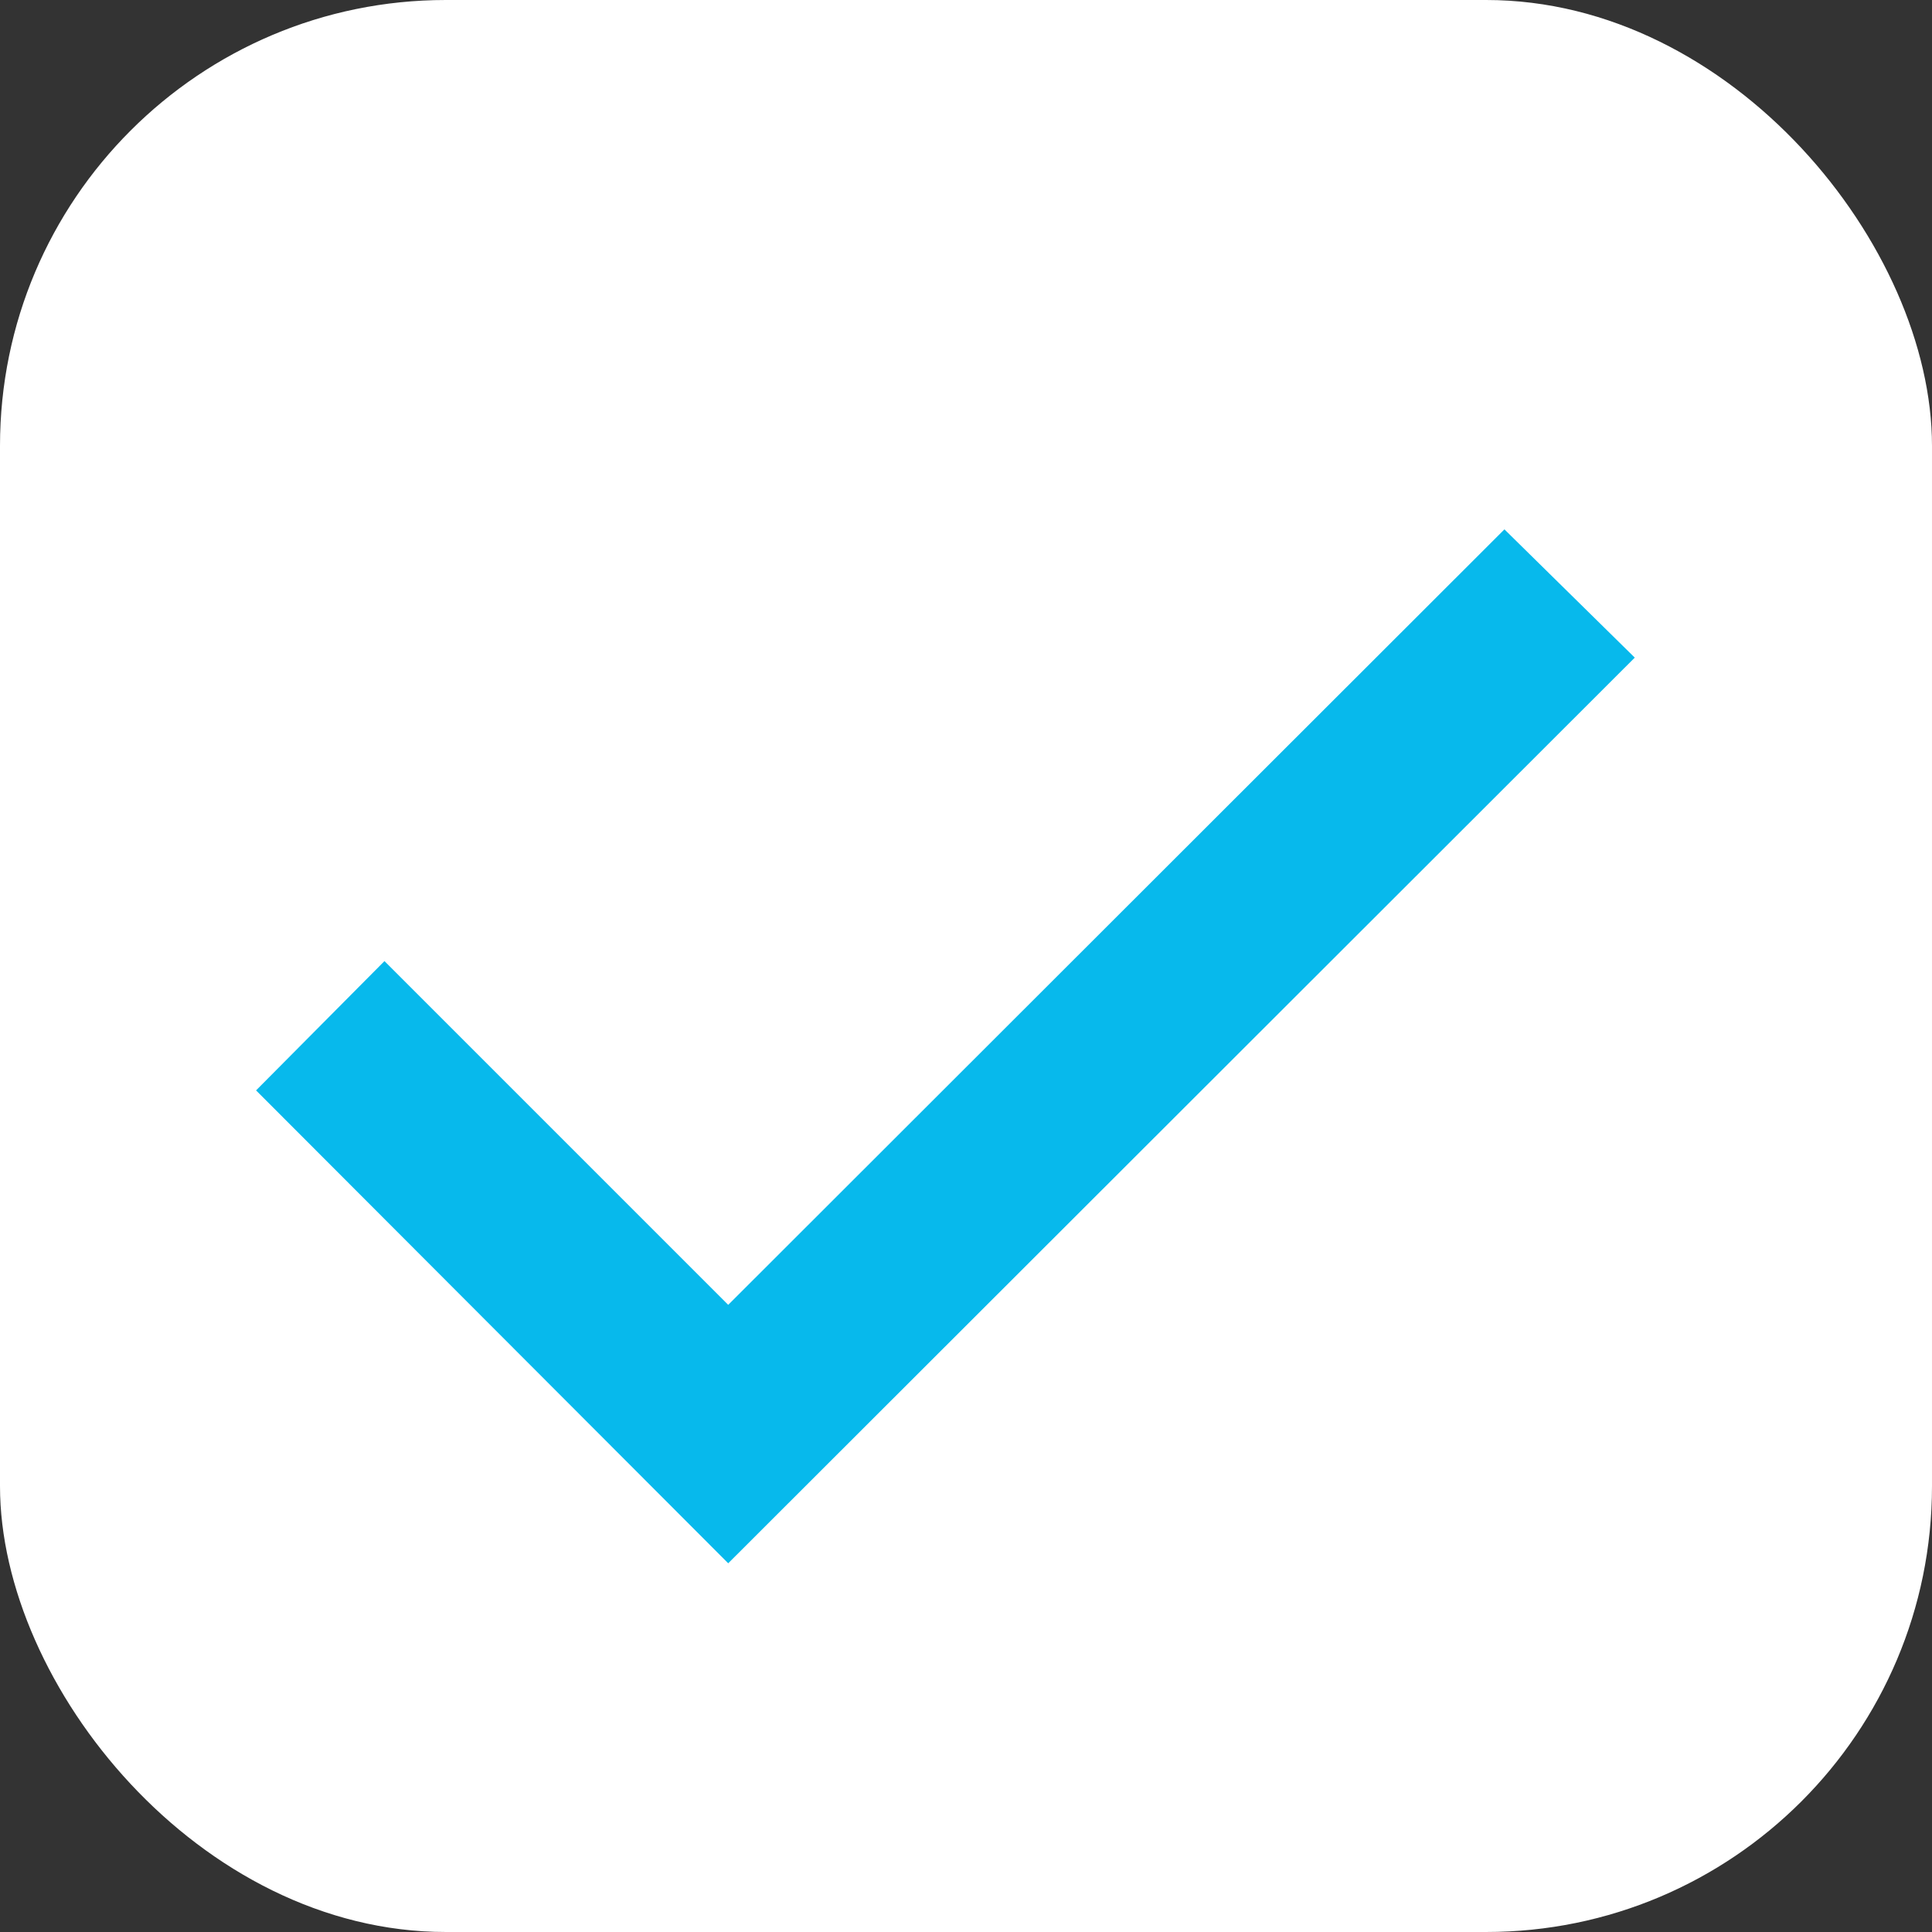 <svg xmlns="http://www.w3.org/2000/svg" width="13" height="13" viewBox="0 0 13 13">
  <rect x="0" y="0" width="13" height="13" fill="#333333" stroke="none"/>
  <g id="white-check" transform="translate(-567 -125.48)">
    <rect id="Rectangle_1731" data-name="Rectangle 1731" width="13" height="13" rx="3" transform="translate(567 125.48)" fill="#fff"/>
    <path id="checked_7_" data-name="checked (7)" d="M0,68.218,3.177,71.4l6.1-6.094L8.4,64.443,3.177,69.661.864,67.348Z" transform="translate(568.723 64.599)" fill="#07b9ec"/>
  </g>
</svg>
